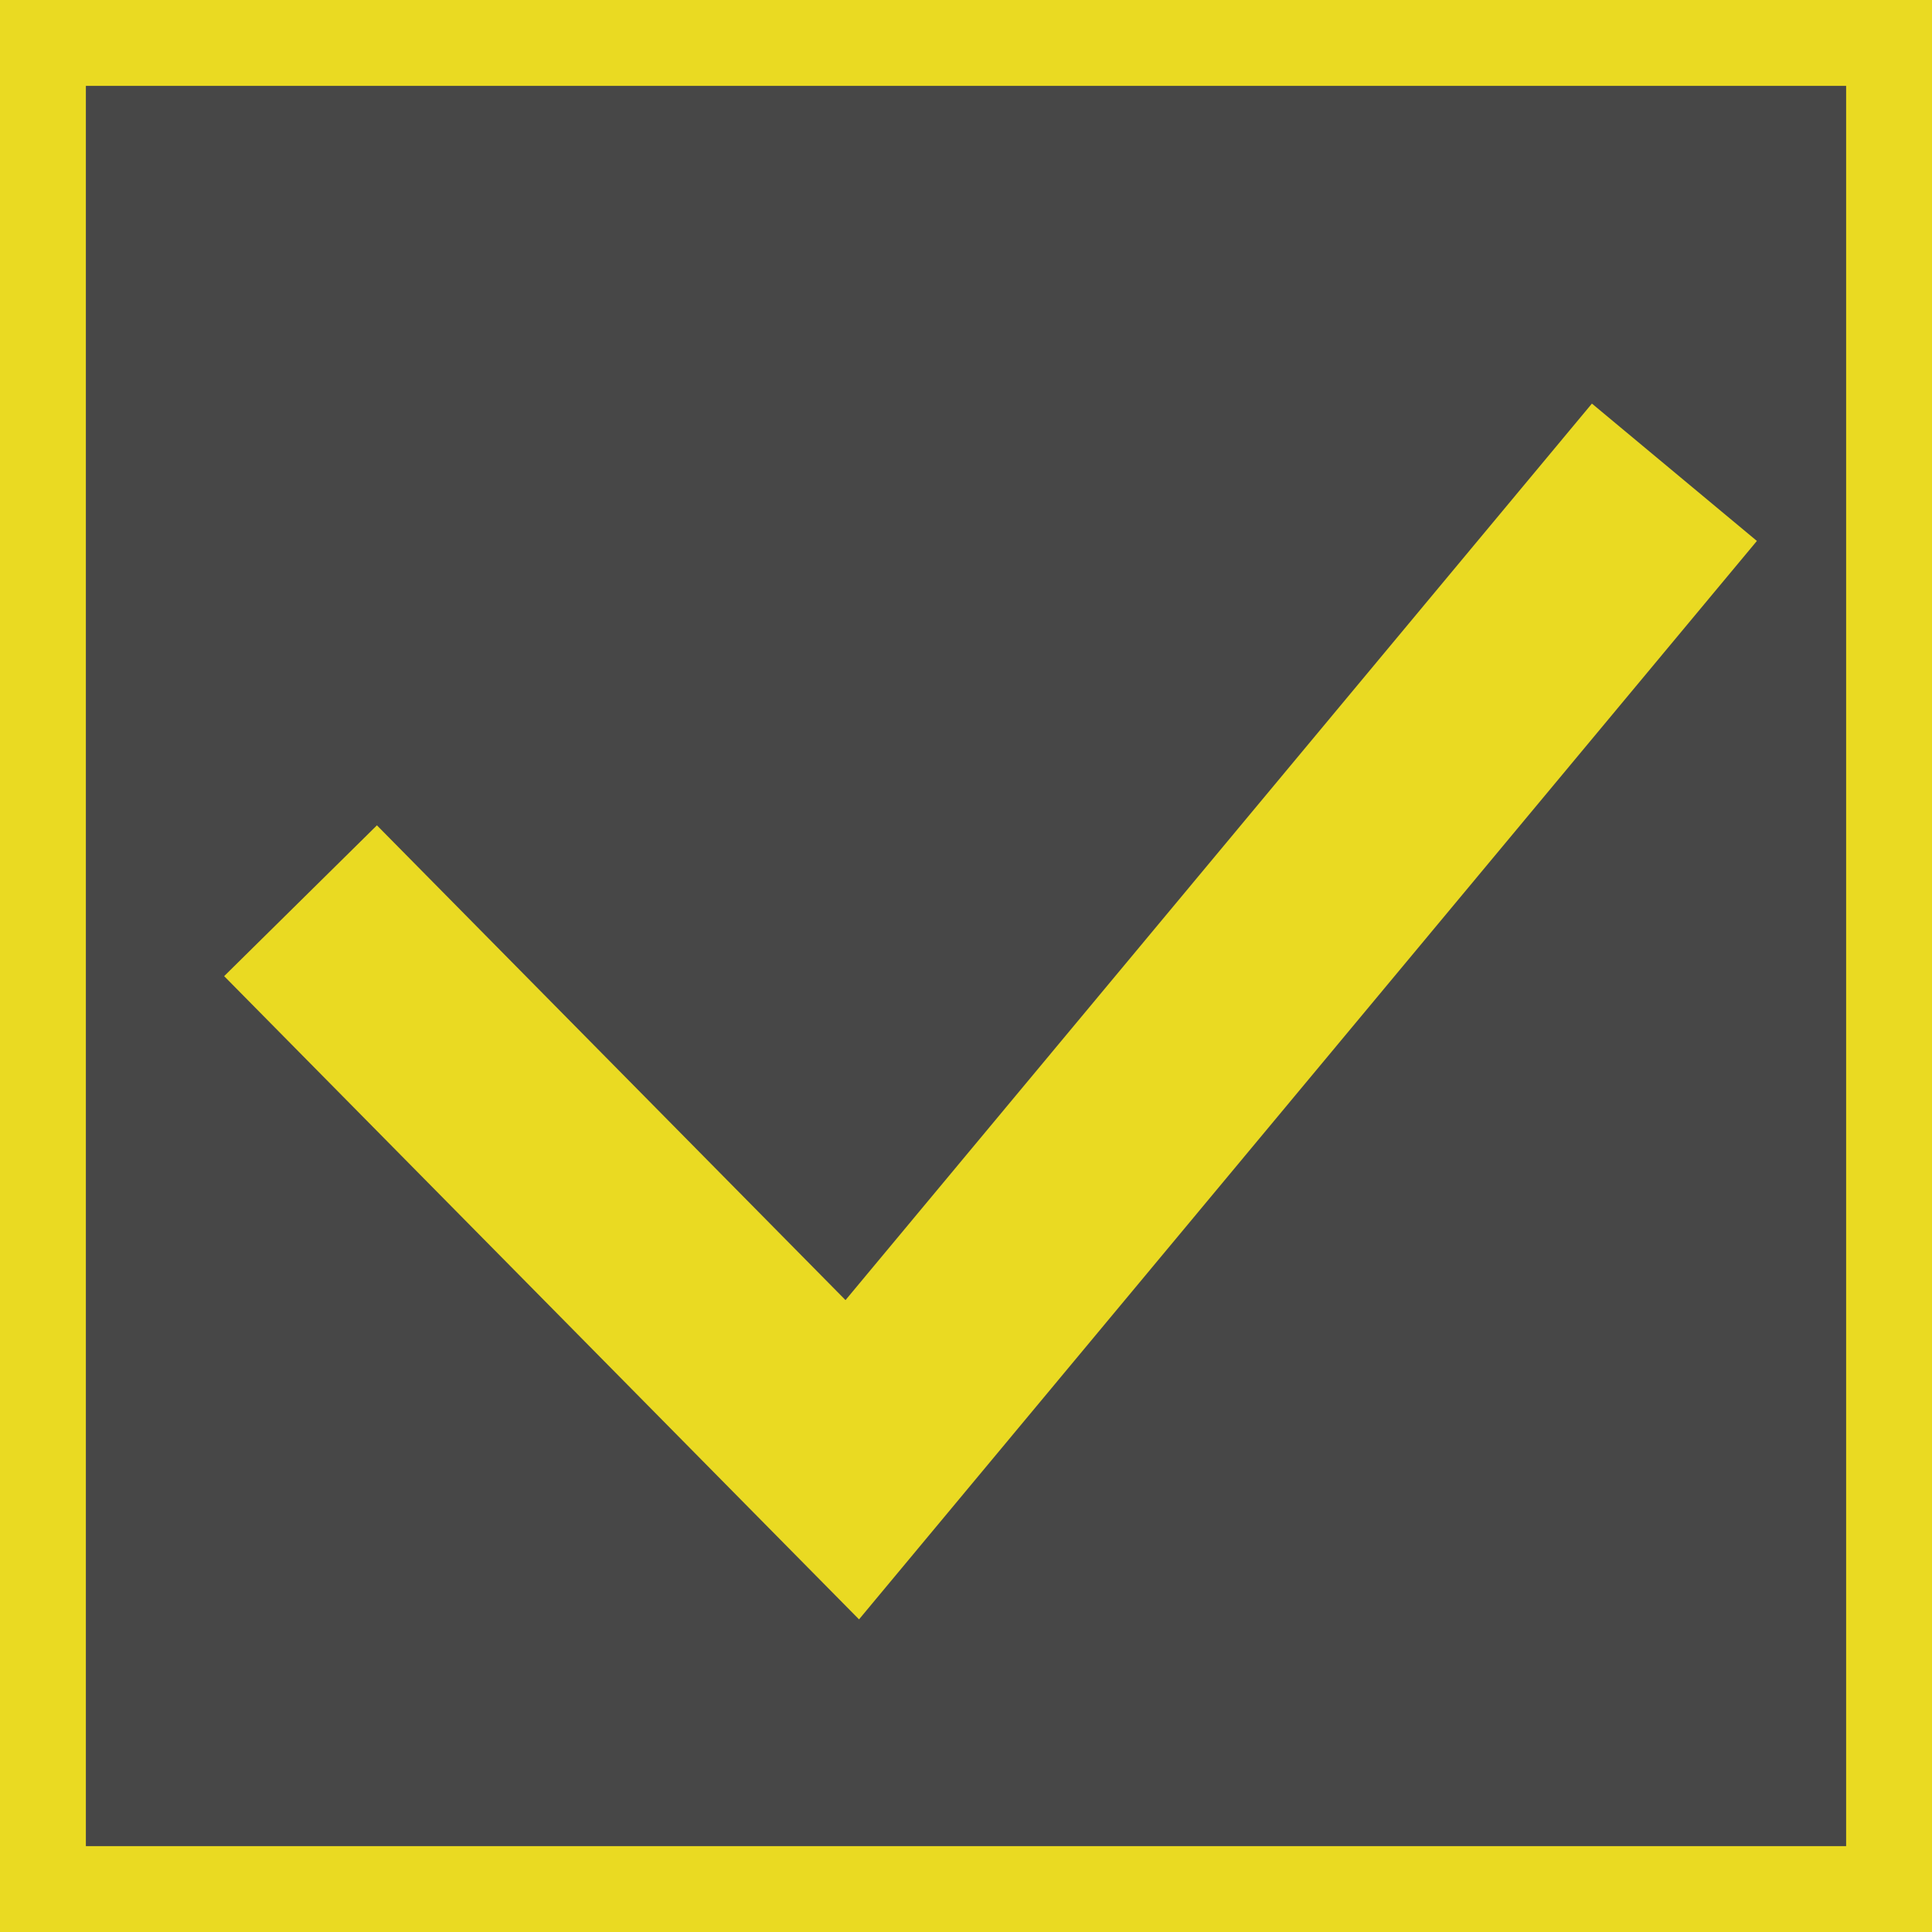 <svg xmlns="http://www.w3.org/2000/svg" width="45" height="45" fill="none" viewBox="0 0 45 45">
    <rect x="0" y="0" width="45" height="45" fill="#333333" stroke="none"/>
    <path fill="#fff" fill-opacity=".1" stroke="#EADA22" stroke-width="2" d="M1 1H44V44H1z"/>
    <path stroke="#EADA22" stroke-width="5" d="M7 20.98L19.851 34 39 11"/>
</svg>
